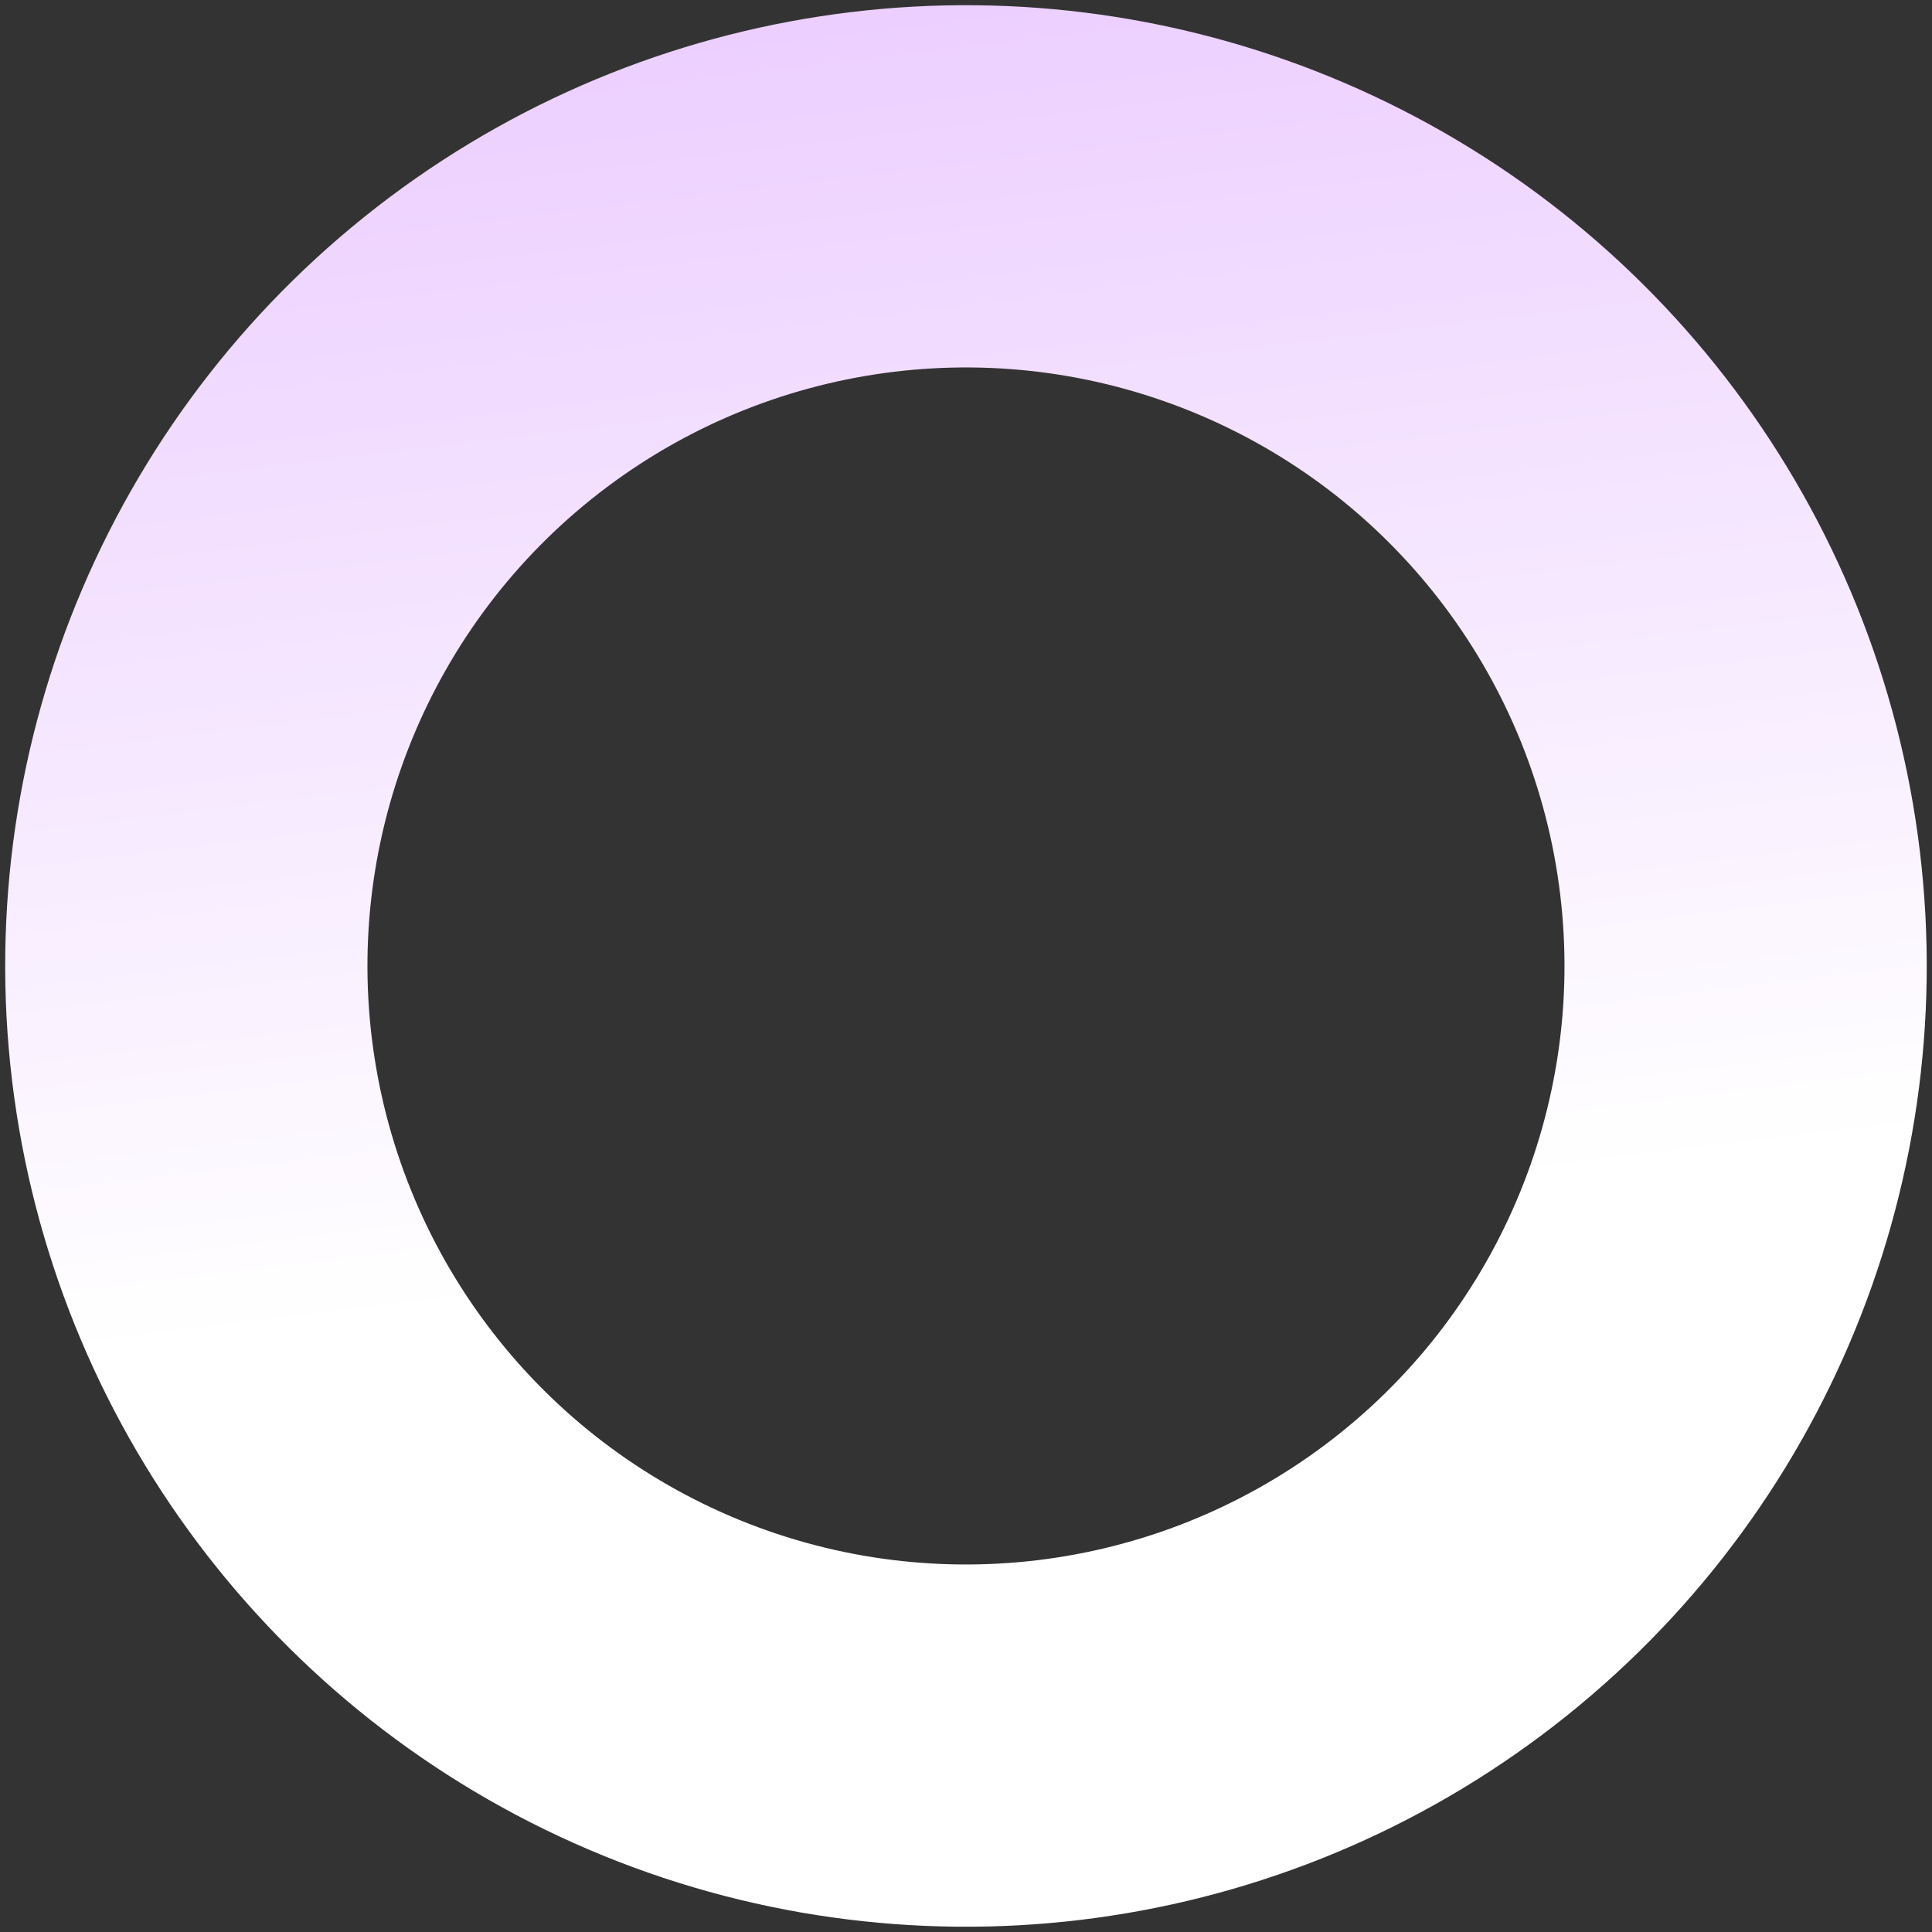 <svg width="320" height="320" viewBox="0 0 320 320" fill="none" xmlns="http://www.w3.org/2000/svg">
<rect x="0" y="0" width="320" height="320" fill="#333333" stroke="none"/>
<circle cx="159.995" cy="159.995" r="129.133" transform="rotate(-6.857 159.995 159.995)" stroke="url(#paint0_linear_26_228)" stroke-width="60"/>
<defs>
<linearGradient id="paint0_linear_26_228" x1="159.683" y1="-388.324" x2="159.683" y2="206.29" gradientUnits="userSpaceOnUse">
<stop stop-color="#C873FF"/>
<stop offset="1" stop-color="white"/>
</linearGradient>
</defs>
</svg>
